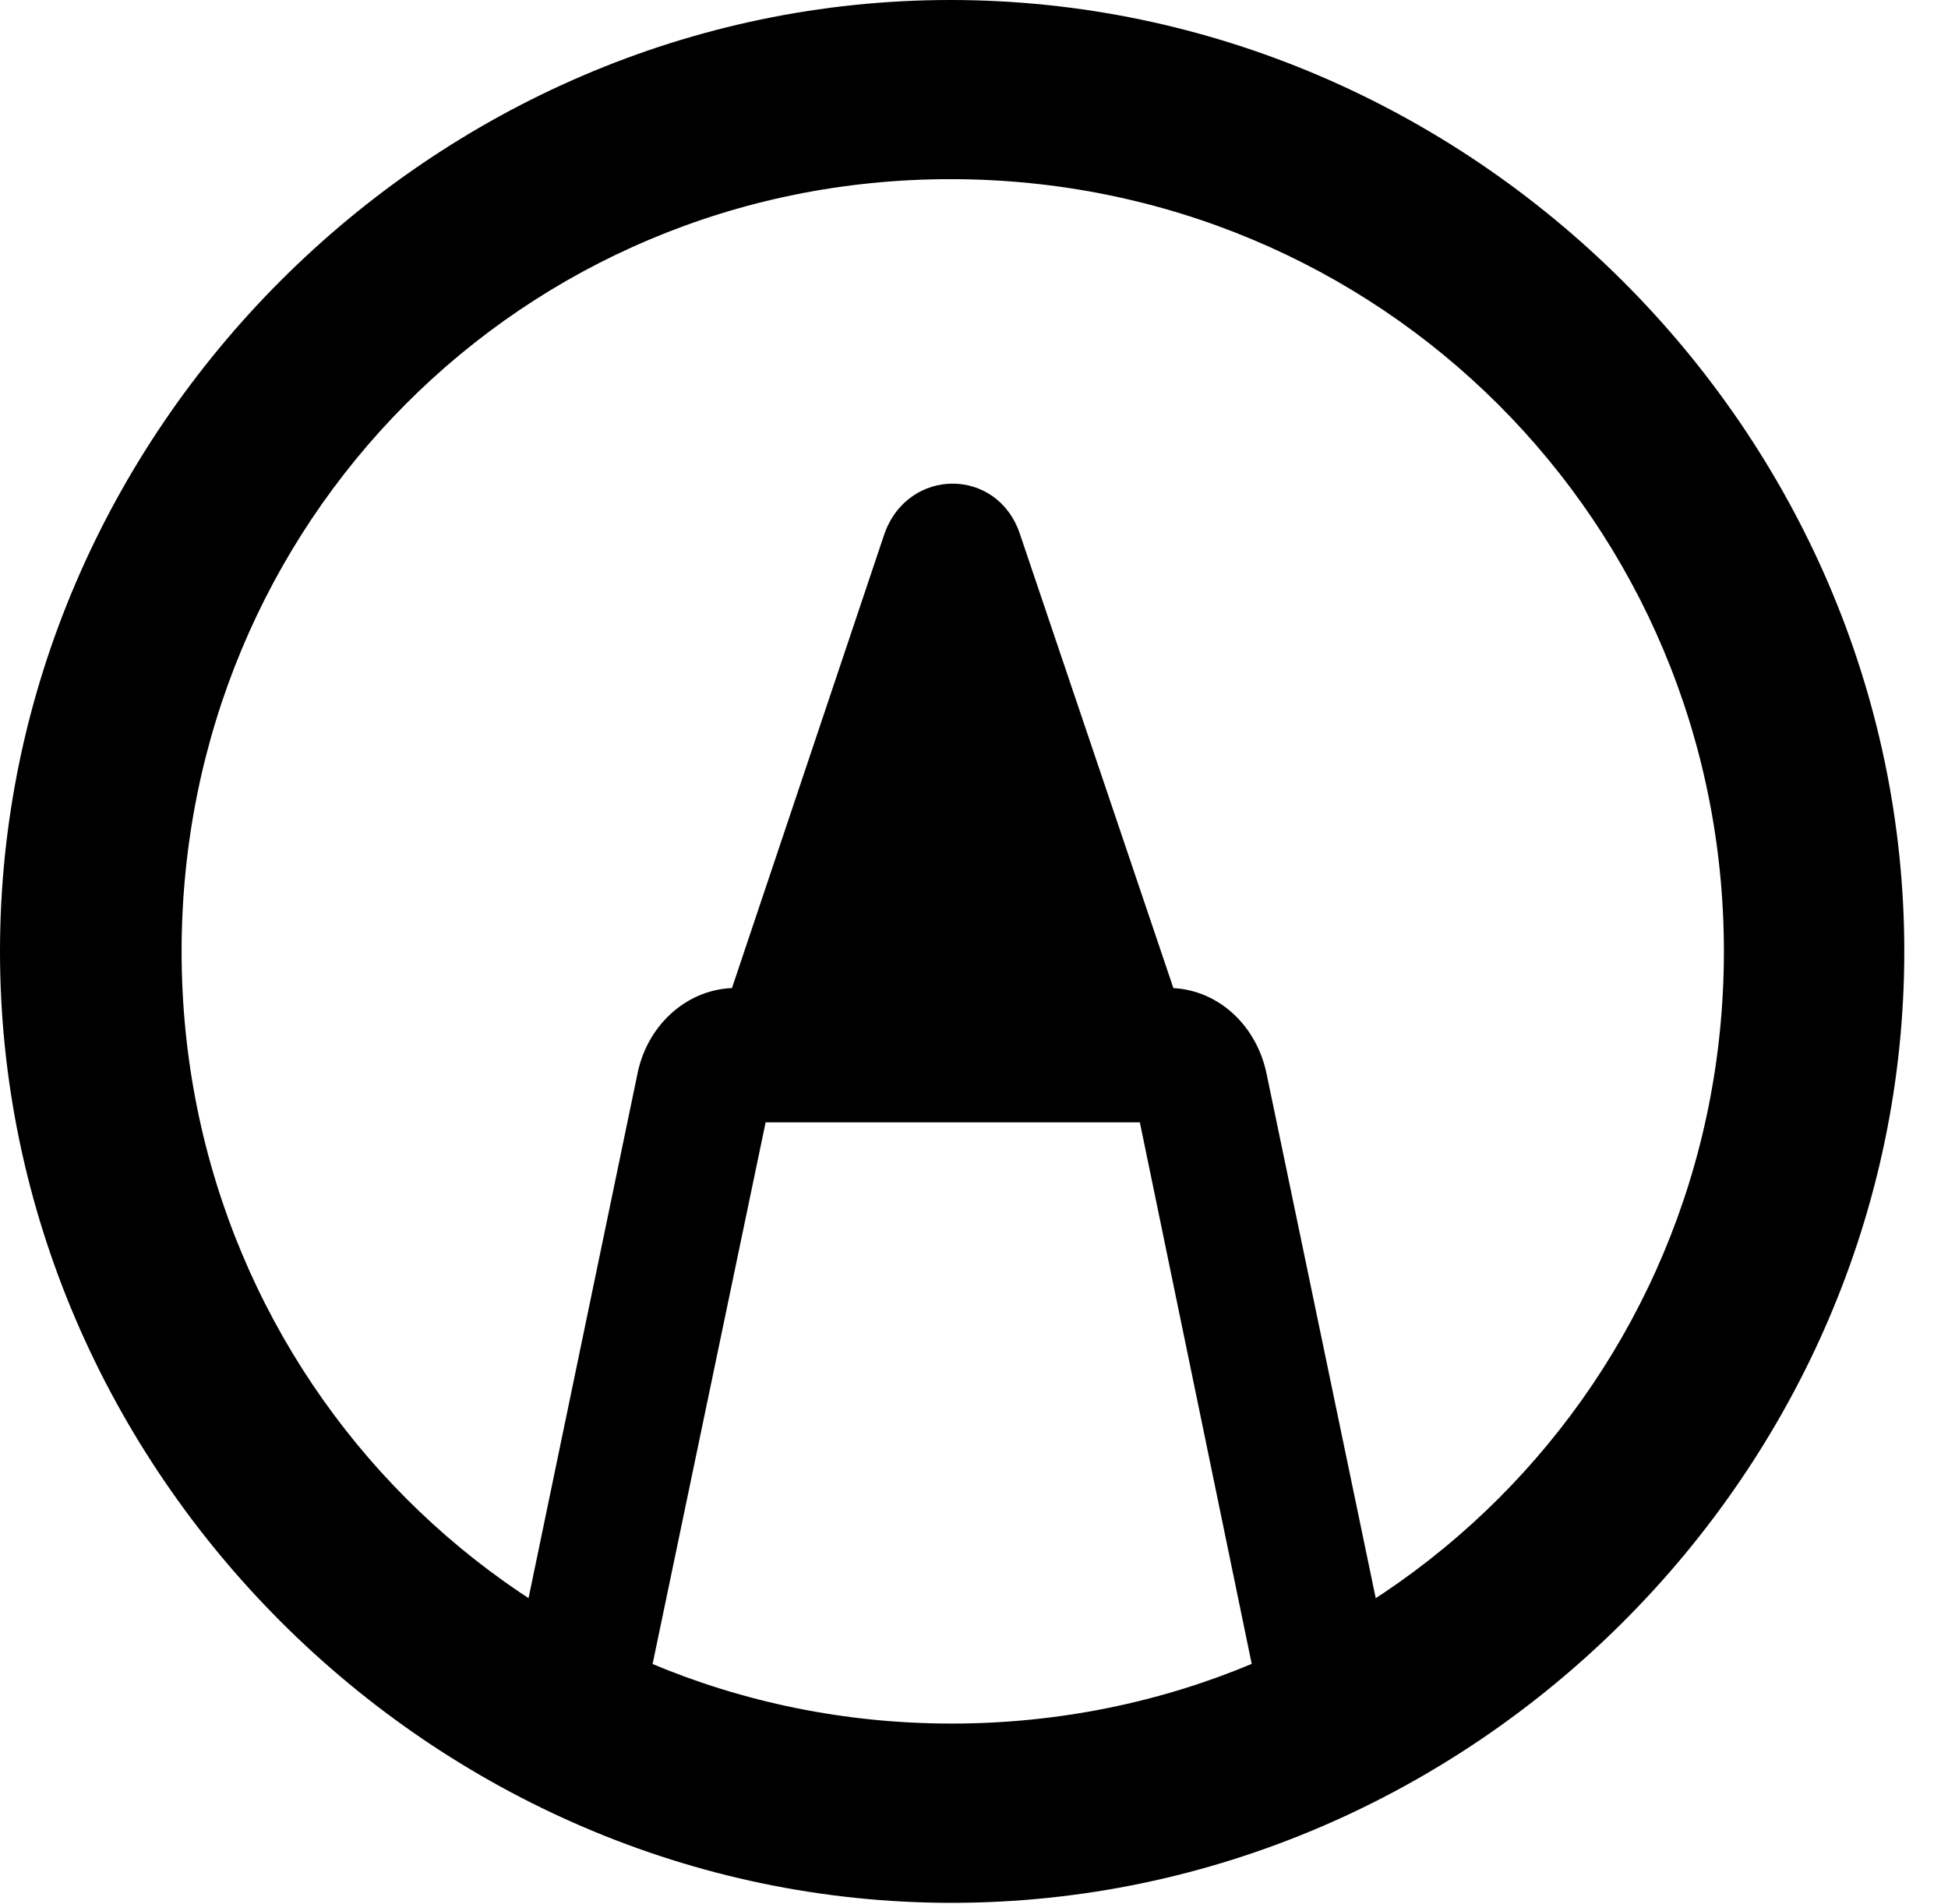 <svg version="1.1" xmlns="http://www.w3.org/2000/svg" xmlns:xlink="http://www.w3.org/1999/xlink" width="16.133" height="15.771" viewBox="0 0 16.133 15.771">
 <g>
  <rect height="15.771" opacity="0" width="16.133" x="0" y="0"/>
  <path d="M7.324 4.424L5.879 8.73L9.902 8.73L8.447 4.424C8.262 3.867 7.52 3.867 7.324 4.424ZM10.957 14.375C11.211 14.375 11.572 14.072 11.494 13.721L10.488 8.887C10.4 8.477 10.068 8.184 9.678 8.184L6.094 8.184C5.703 8.184 5.371 8.477 5.283 8.877L4.277 13.721C4.219 14.014 4.424 14.307 4.717 14.365C5.02 14.424 5.312 14.248 5.371 13.945L6.357 9.219L6.26 9.297L9.521 9.297L9.424 9.219L10.4 13.945C10.459 14.209 10.693 14.375 10.957 14.375Z" fill="currentColor"/>
  <path d="M7.881 15.762C12.188 15.762 15.771 12.188 15.771 7.881C15.771 3.574 12.178 0 7.871 0C3.574 0 0 3.574 0 7.881C0 12.188 3.584 15.762 7.881 15.762ZM7.881 14.277C4.336 14.277 1.504 11.435 1.504 7.881C1.504 4.326 4.326 1.484 7.871 1.484C11.426 1.484 14.277 4.326 14.277 7.881C14.277 11.435 11.435 14.277 7.881 14.277Z" fill="currentColor"/>
 </g>
</svg>
